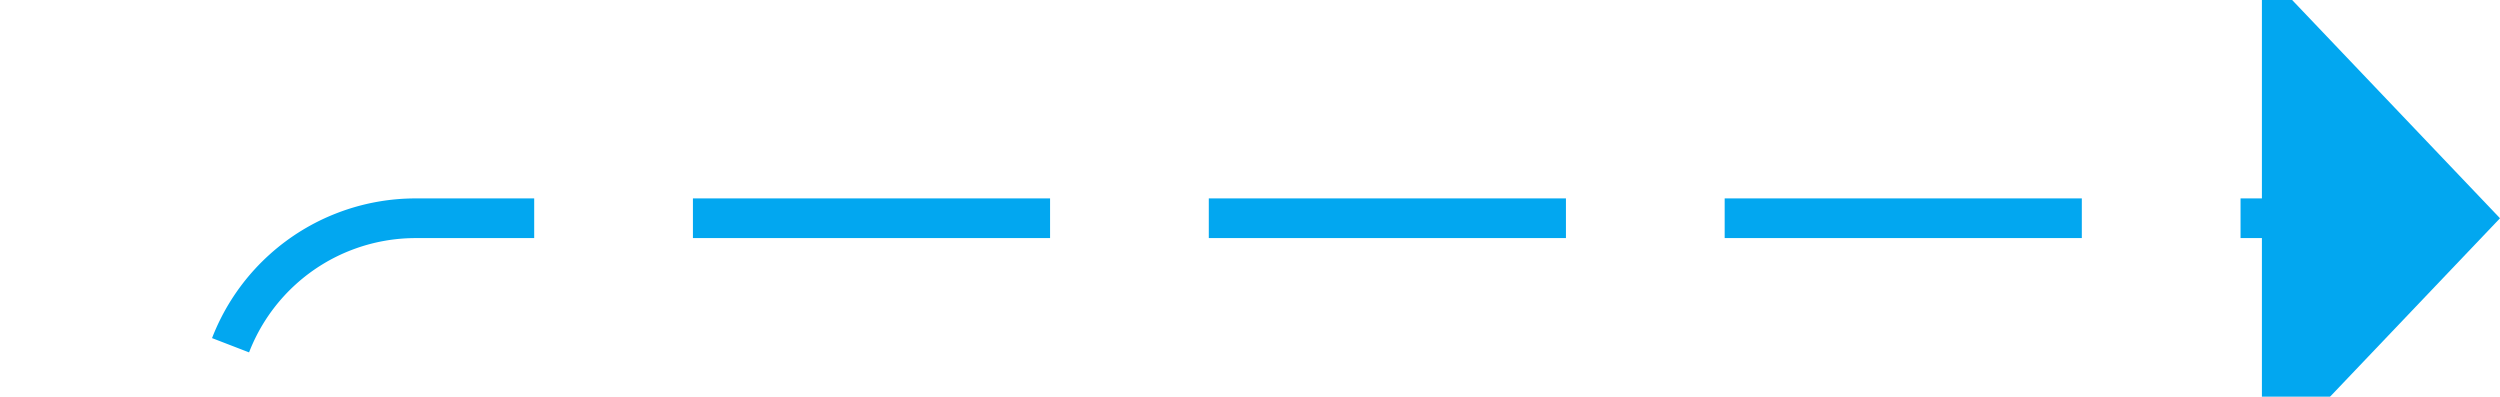 ﻿<?xml version="1.0" encoding="utf-8"?>
<svg version="1.1" xmlns:xlink="http://www.w3.org/1999/xlink" width="63px" height="10px" preserveAspectRatio="xMinYMid meet" viewBox="797 103  63 8" xmlns="http://www.w3.org/2000/svg">
  <defs>
    <mask fill="white" id="clip2310">
      <path d="M 735 161  L 833 161  L 833 186  L 735 186  Z M 673 98  L 869 98  L 869 186  L 673 186  Z " fill-rule="evenodd" />
    </mask>
  </defs>
  <path d="M 676.5 139  L 676.5 168.95  A 5 5 0 0 0 681.5 174.45 L 797 174.45  A 5 5 0 0 0 802.5 169.45 L 802.5 112  A 5 5 0 0 1 807.5 107.5 L 855 107.5  " stroke-width="1" stroke-dasharray="9,4" stroke="#02a7f0" fill="none" mask="url(#clip2310)" />
  <path d="M 854 113.8  L 860 107.5  L 854 101.2  L 854 113.8  Z " fill-rule="nonzero" fill="#02a7f0" stroke="none" mask="url(#clip2310)" />
</svg>